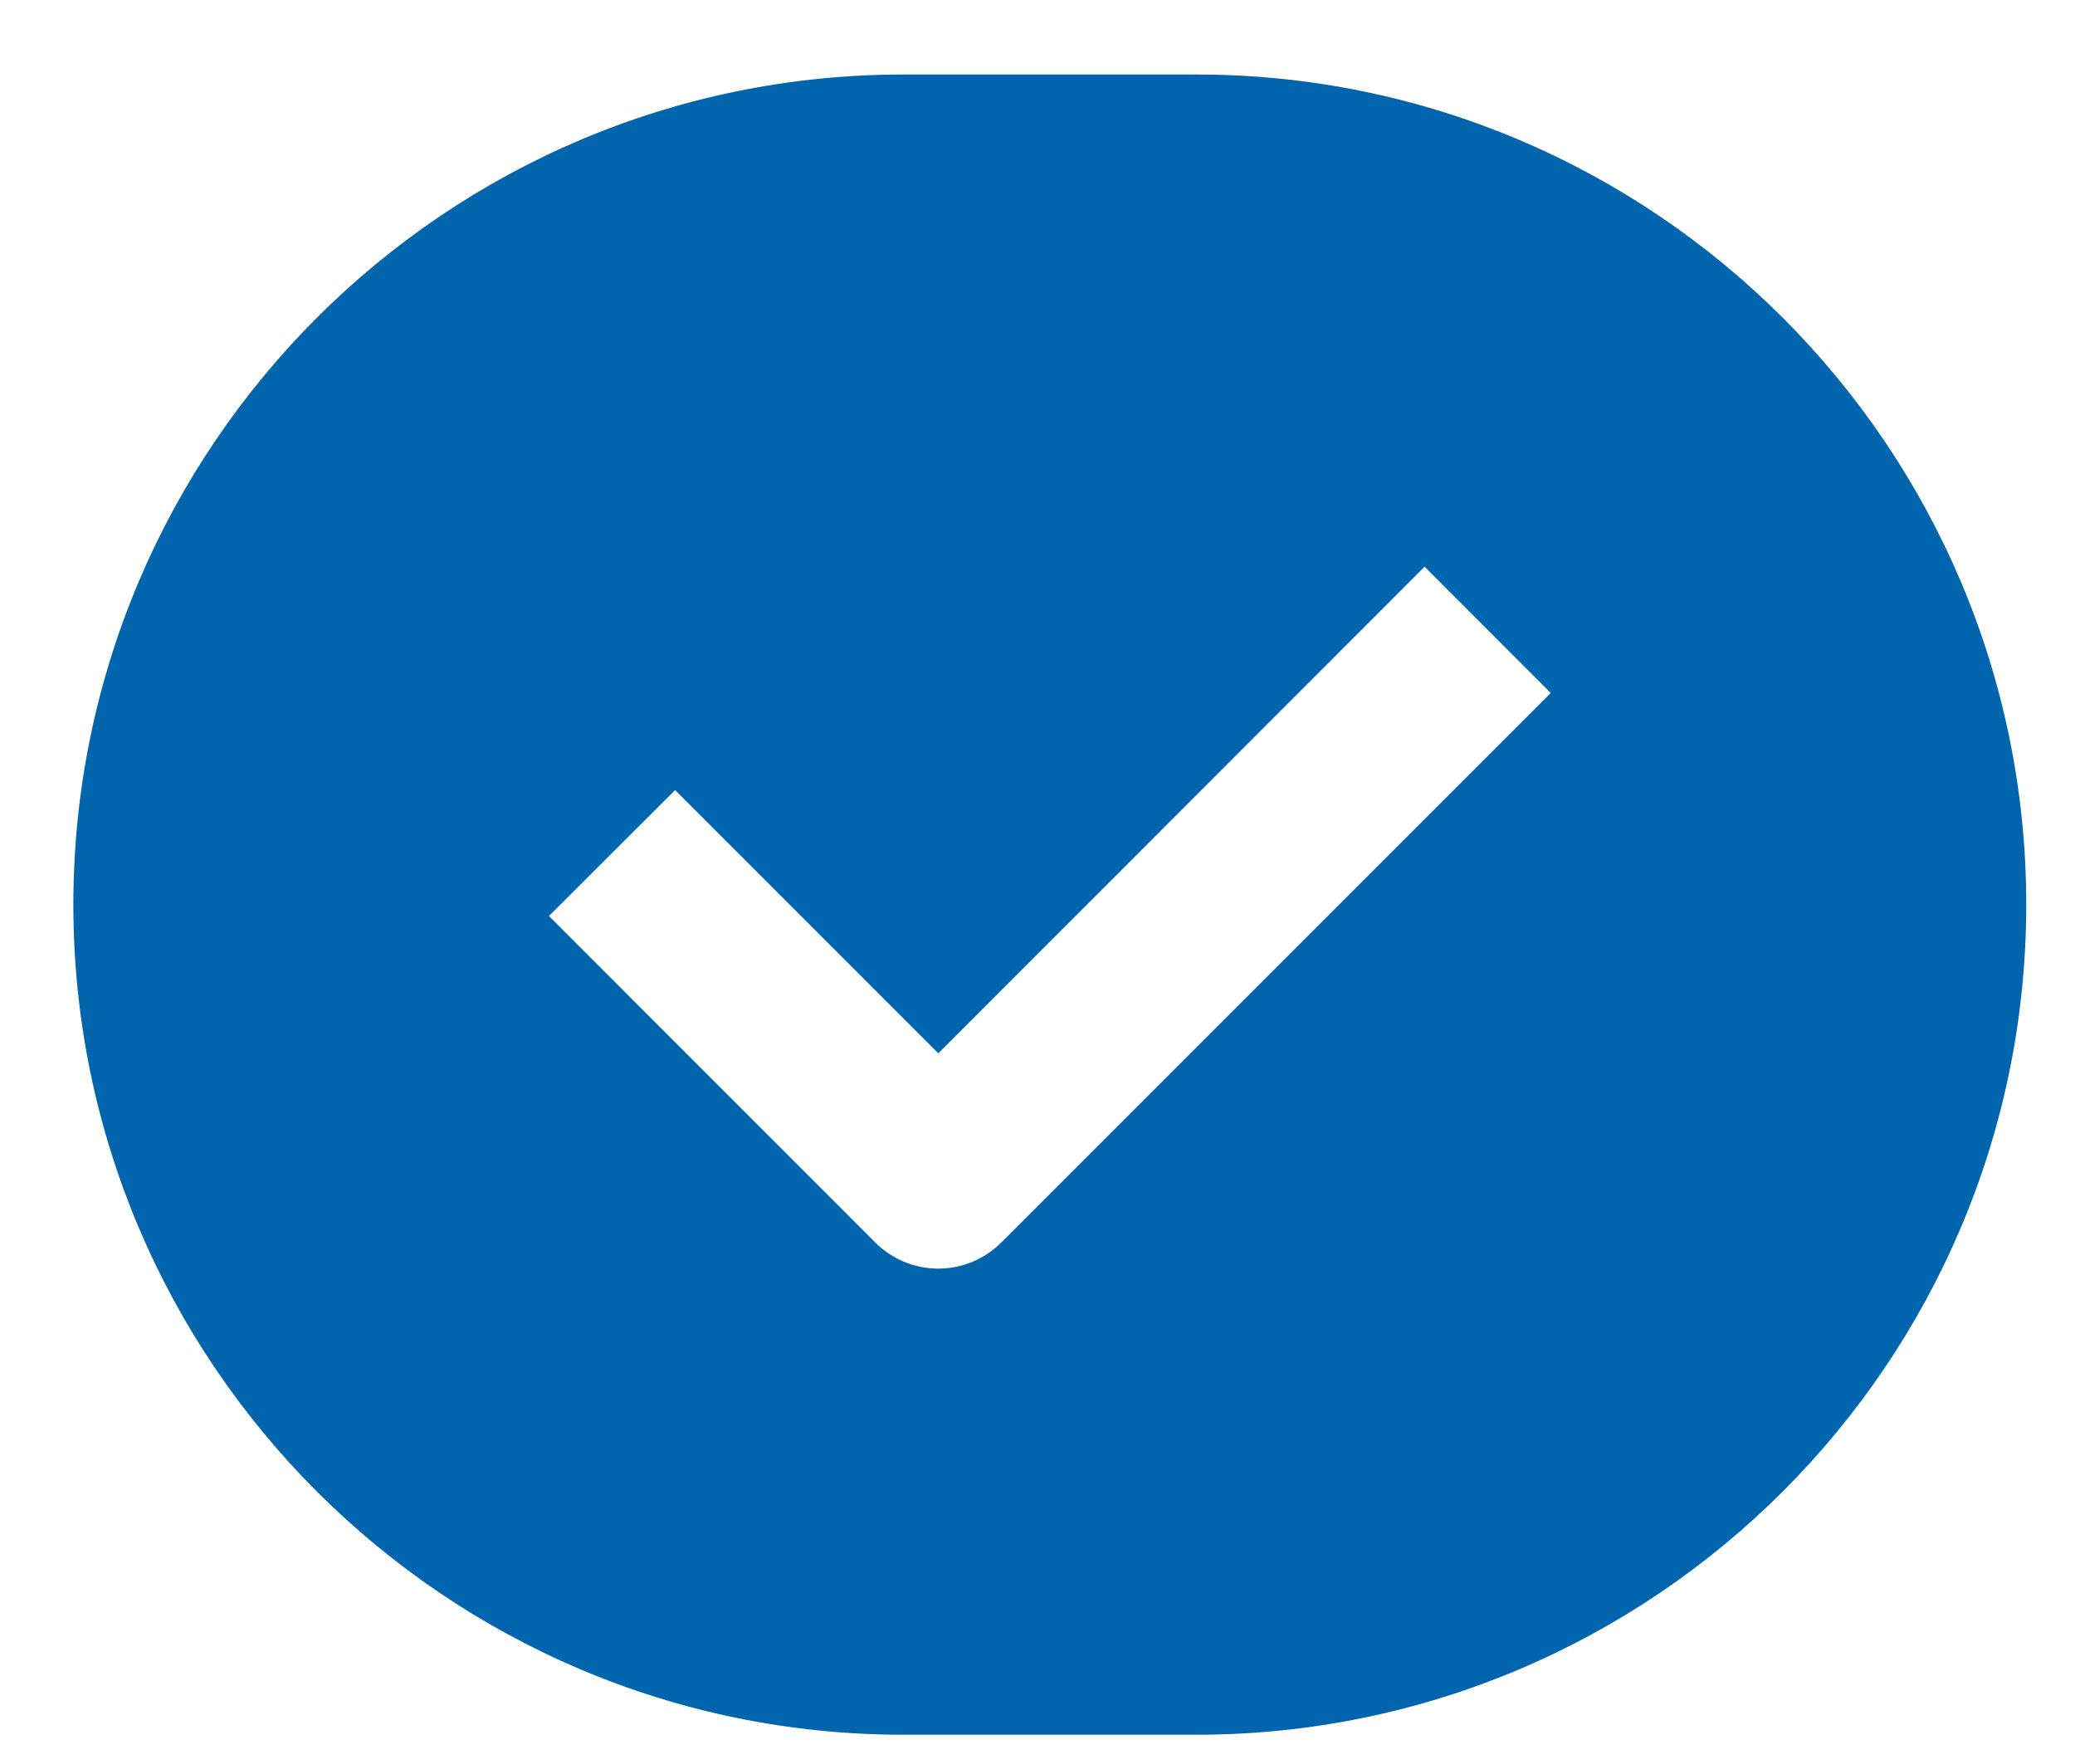 <?xml version="1.0" encoding="UTF-8"?>
<svg width="20px" height="17px" viewBox="0 0 20 17" version="1.1" xmlns="http://www.w3.org/2000/svg" xmlns:xlink="http://www.w3.org/1999/xlink">
    <title>Available</title>
    <g id="Page-1" stroke="none" stroke-width="1" fill="none" fill-rule="evenodd">
        <g id="Colors-and-Badges" transform="translate(-40, -308)" fill="#0065AC" fill-rule="nonzero">
            <g id="In-Stock-badge-Copy" transform="translate(40.707, 300.218)">
                <path d="M10.824,8.5 L8,8.5 C3.588,8.5 0,12.088 0,16.5 C0,20.912 3.588,24.5 8,24.5 L10.823,24.5 C15.235,24.5 18.823,20.912 18.823,16.5 C18.823,12.088 15.235,8.5 10.824,8.5 L10.824,8.5 Z M8.944,19.756 C8.784,19.916 8.565,20.008 8.336,20.008 C8.108,20.008 7.889,19.916 7.729,19.756 L4.584,16.61 L5.8,15.396 L8.337,17.933 L13.024,13.243 L14.24,14.46 L8.944,19.756 Z" id="Available"></path>
            </g>
        </g>
    </g>
</svg>